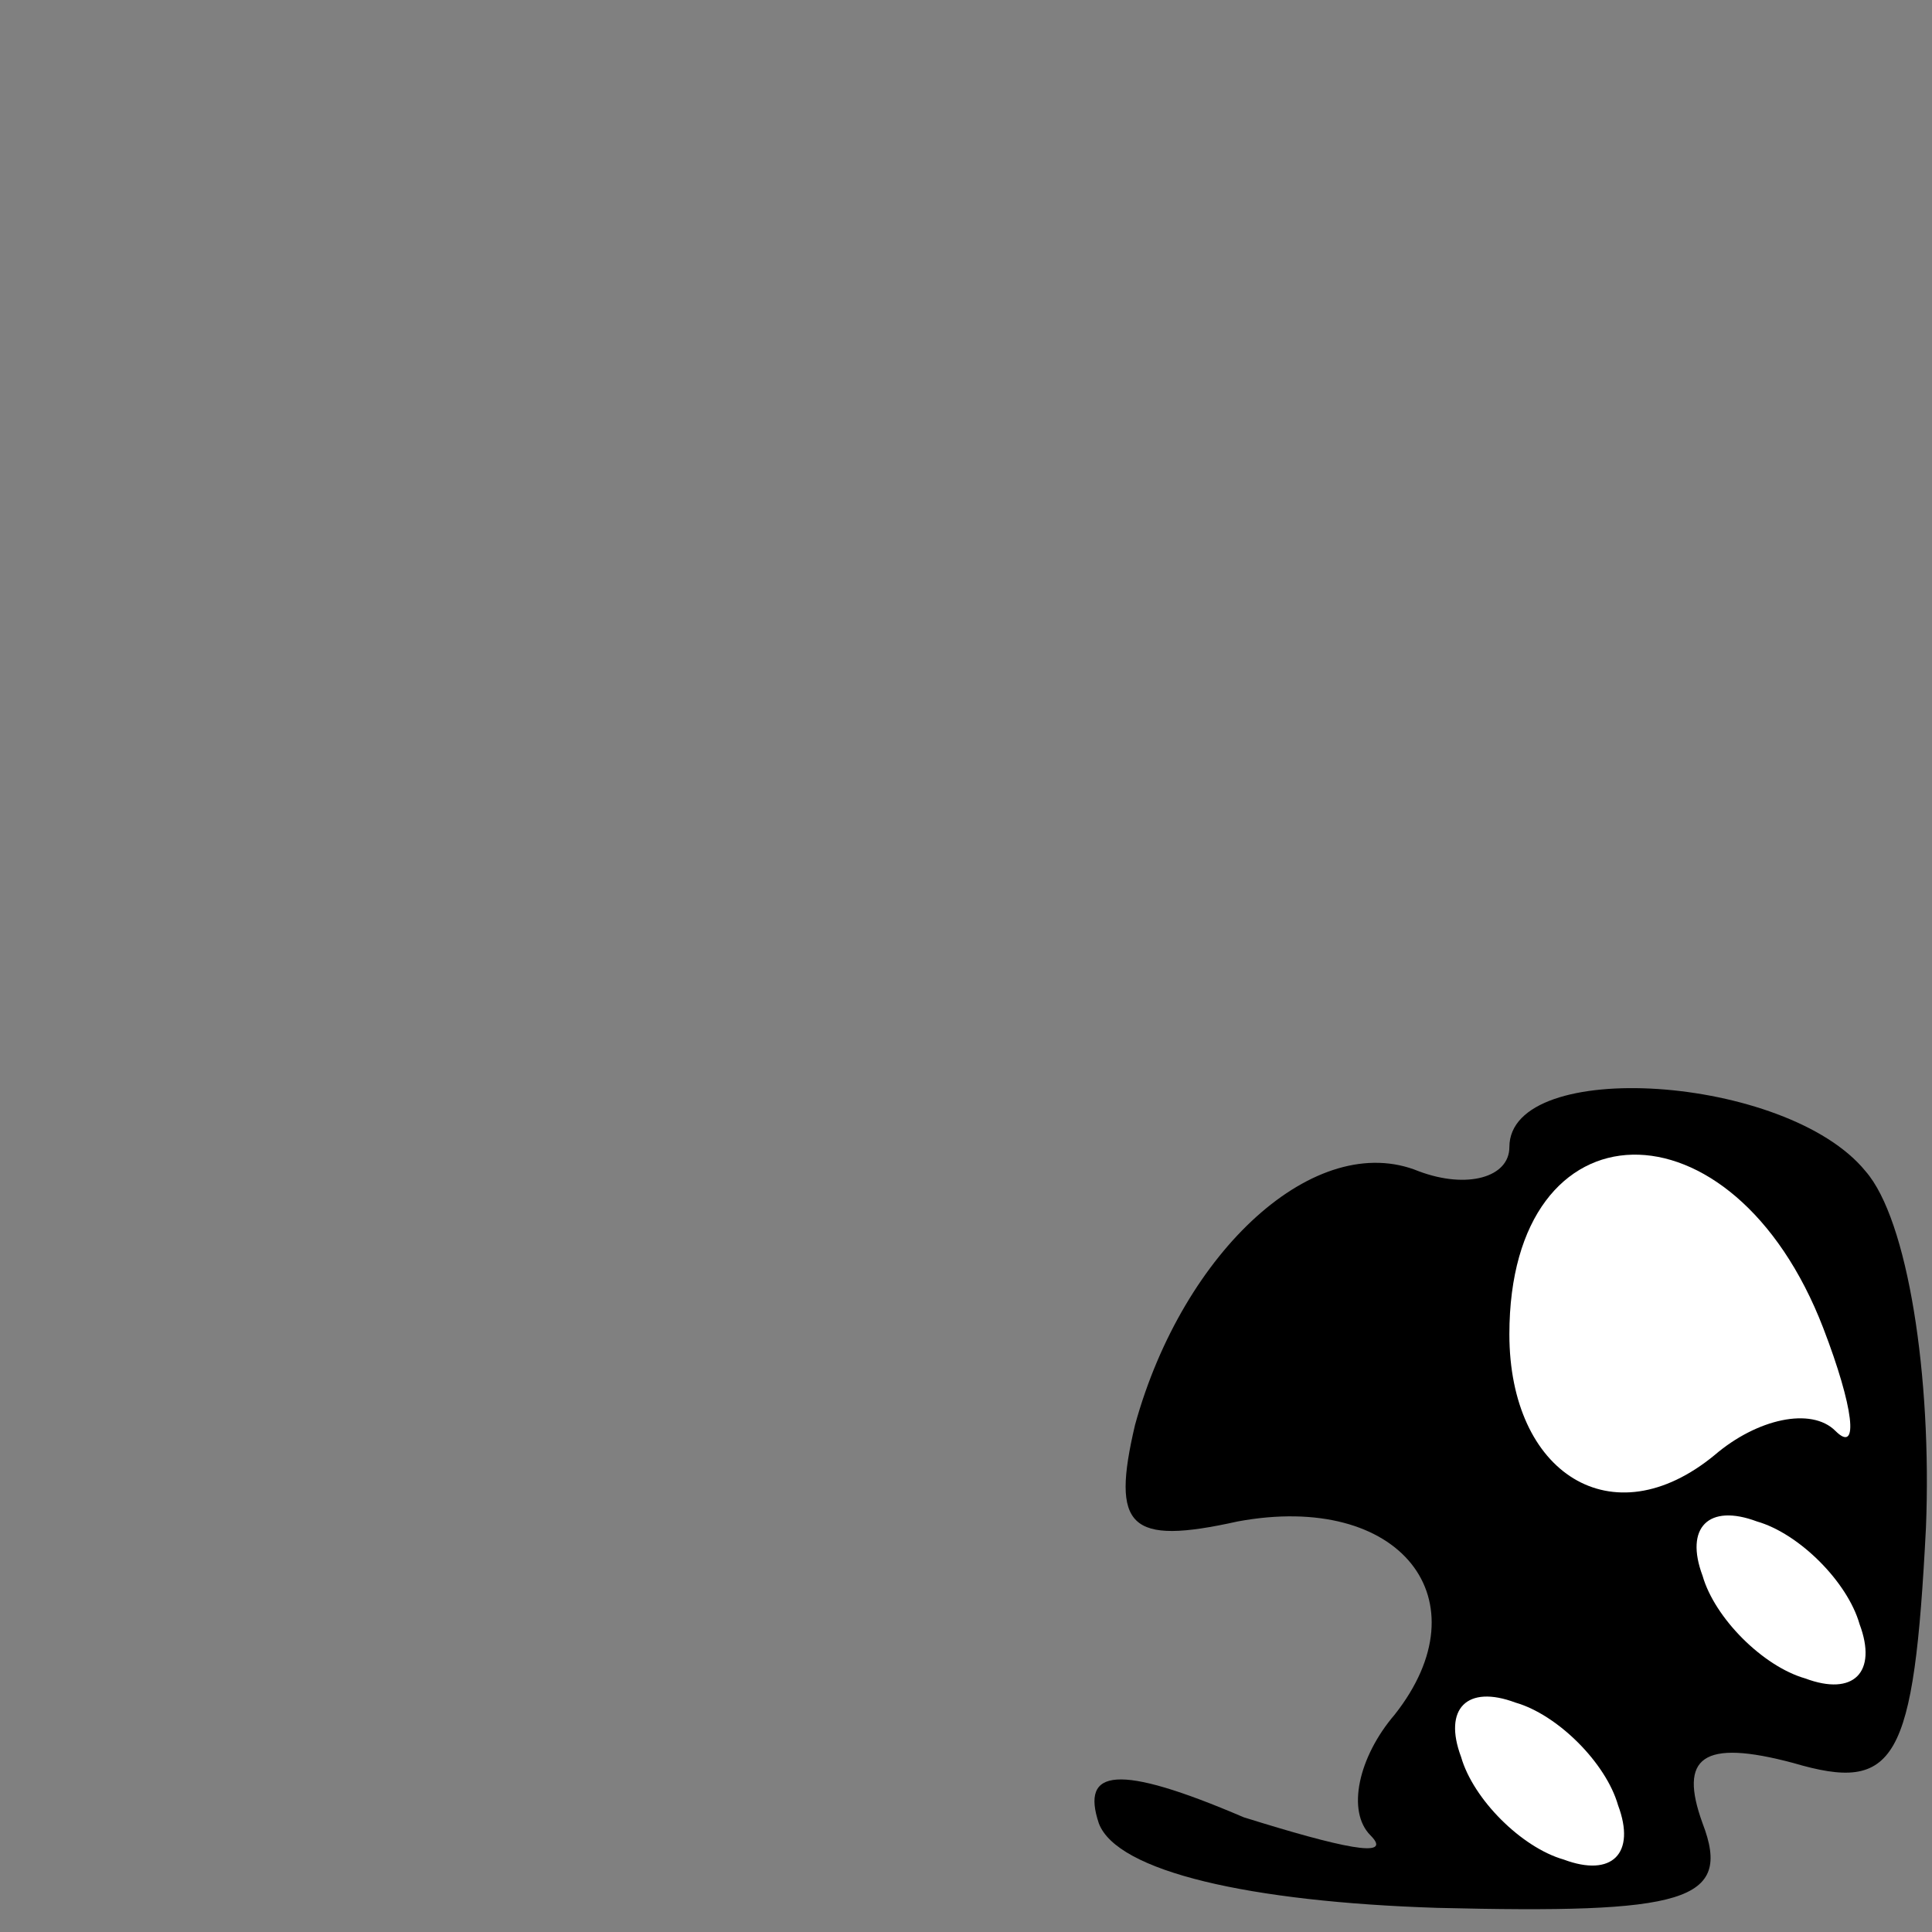 <?xml version="1.0" standalone="no"?>
<!DOCTYPE svg PUBLIC "-//W3C//DTD SVG 20010904//EN"
 "http://www.w3.org/TR/2001/REC-SVG-20010904/DTD/svg10.dtd">
<svg version="1.0" xmlns="http://www.w3.org/2000/svg"
 width="32pt" height="32pt" viewBox="0 0 32 32"
 preserveAspectRatio="xMidYMid meet">
<rect x="0" y="0" width="32" height="32" fill="#808080" stroke="none"/>
<g transform="translate(0,32) scale(0.1,-0.1)"
fill="#000000" stroke="none">
<path fill="#000000" stroke="none" d="M250 130 c0 -5 -7 -7 -15 -4 -17 7 -39
-13 -47 -42 -4 -17 -1 -20 17 -16 27 5 41 -13 26 -32 -6 -7 -8 -16 -4 -20 4
-4 -5 -2 -21 3 -21 9 -27 8 -24 -1 3 -8 25 -13 56 -14 41 -1 49 1 44 14 -4 11
0 14 15 10 17 -5 20 0 22 39 1 25 -3 51 -10 59 -13 16 -59 19 -59 4z"/>
<path fill="#ffffff" stroke="none" d="M302 100 c5 -13 6 -21 2 -17 -4 4 -13
2 -20 -4 -17 -14 -34 -3 -34 20 0 39 37 40 52 1z"/>
<path fill="#ffffff" stroke="none" d="M308 51 c3 -8 -1 -12 -9 -9 -7 2 -15
10 -17 17 -3 8 1 12 9 9 7 -2 15 -10 17 -17z"/>
<path fill="#ffffff" stroke="none" d="M268 21 c3 -8 -1 -12 -9 -9 -7 2 -15
10 -17 17 -3 8 1 12 9 9 7 -2 15 -10 17 -17z"/>
</g>
</svg>
